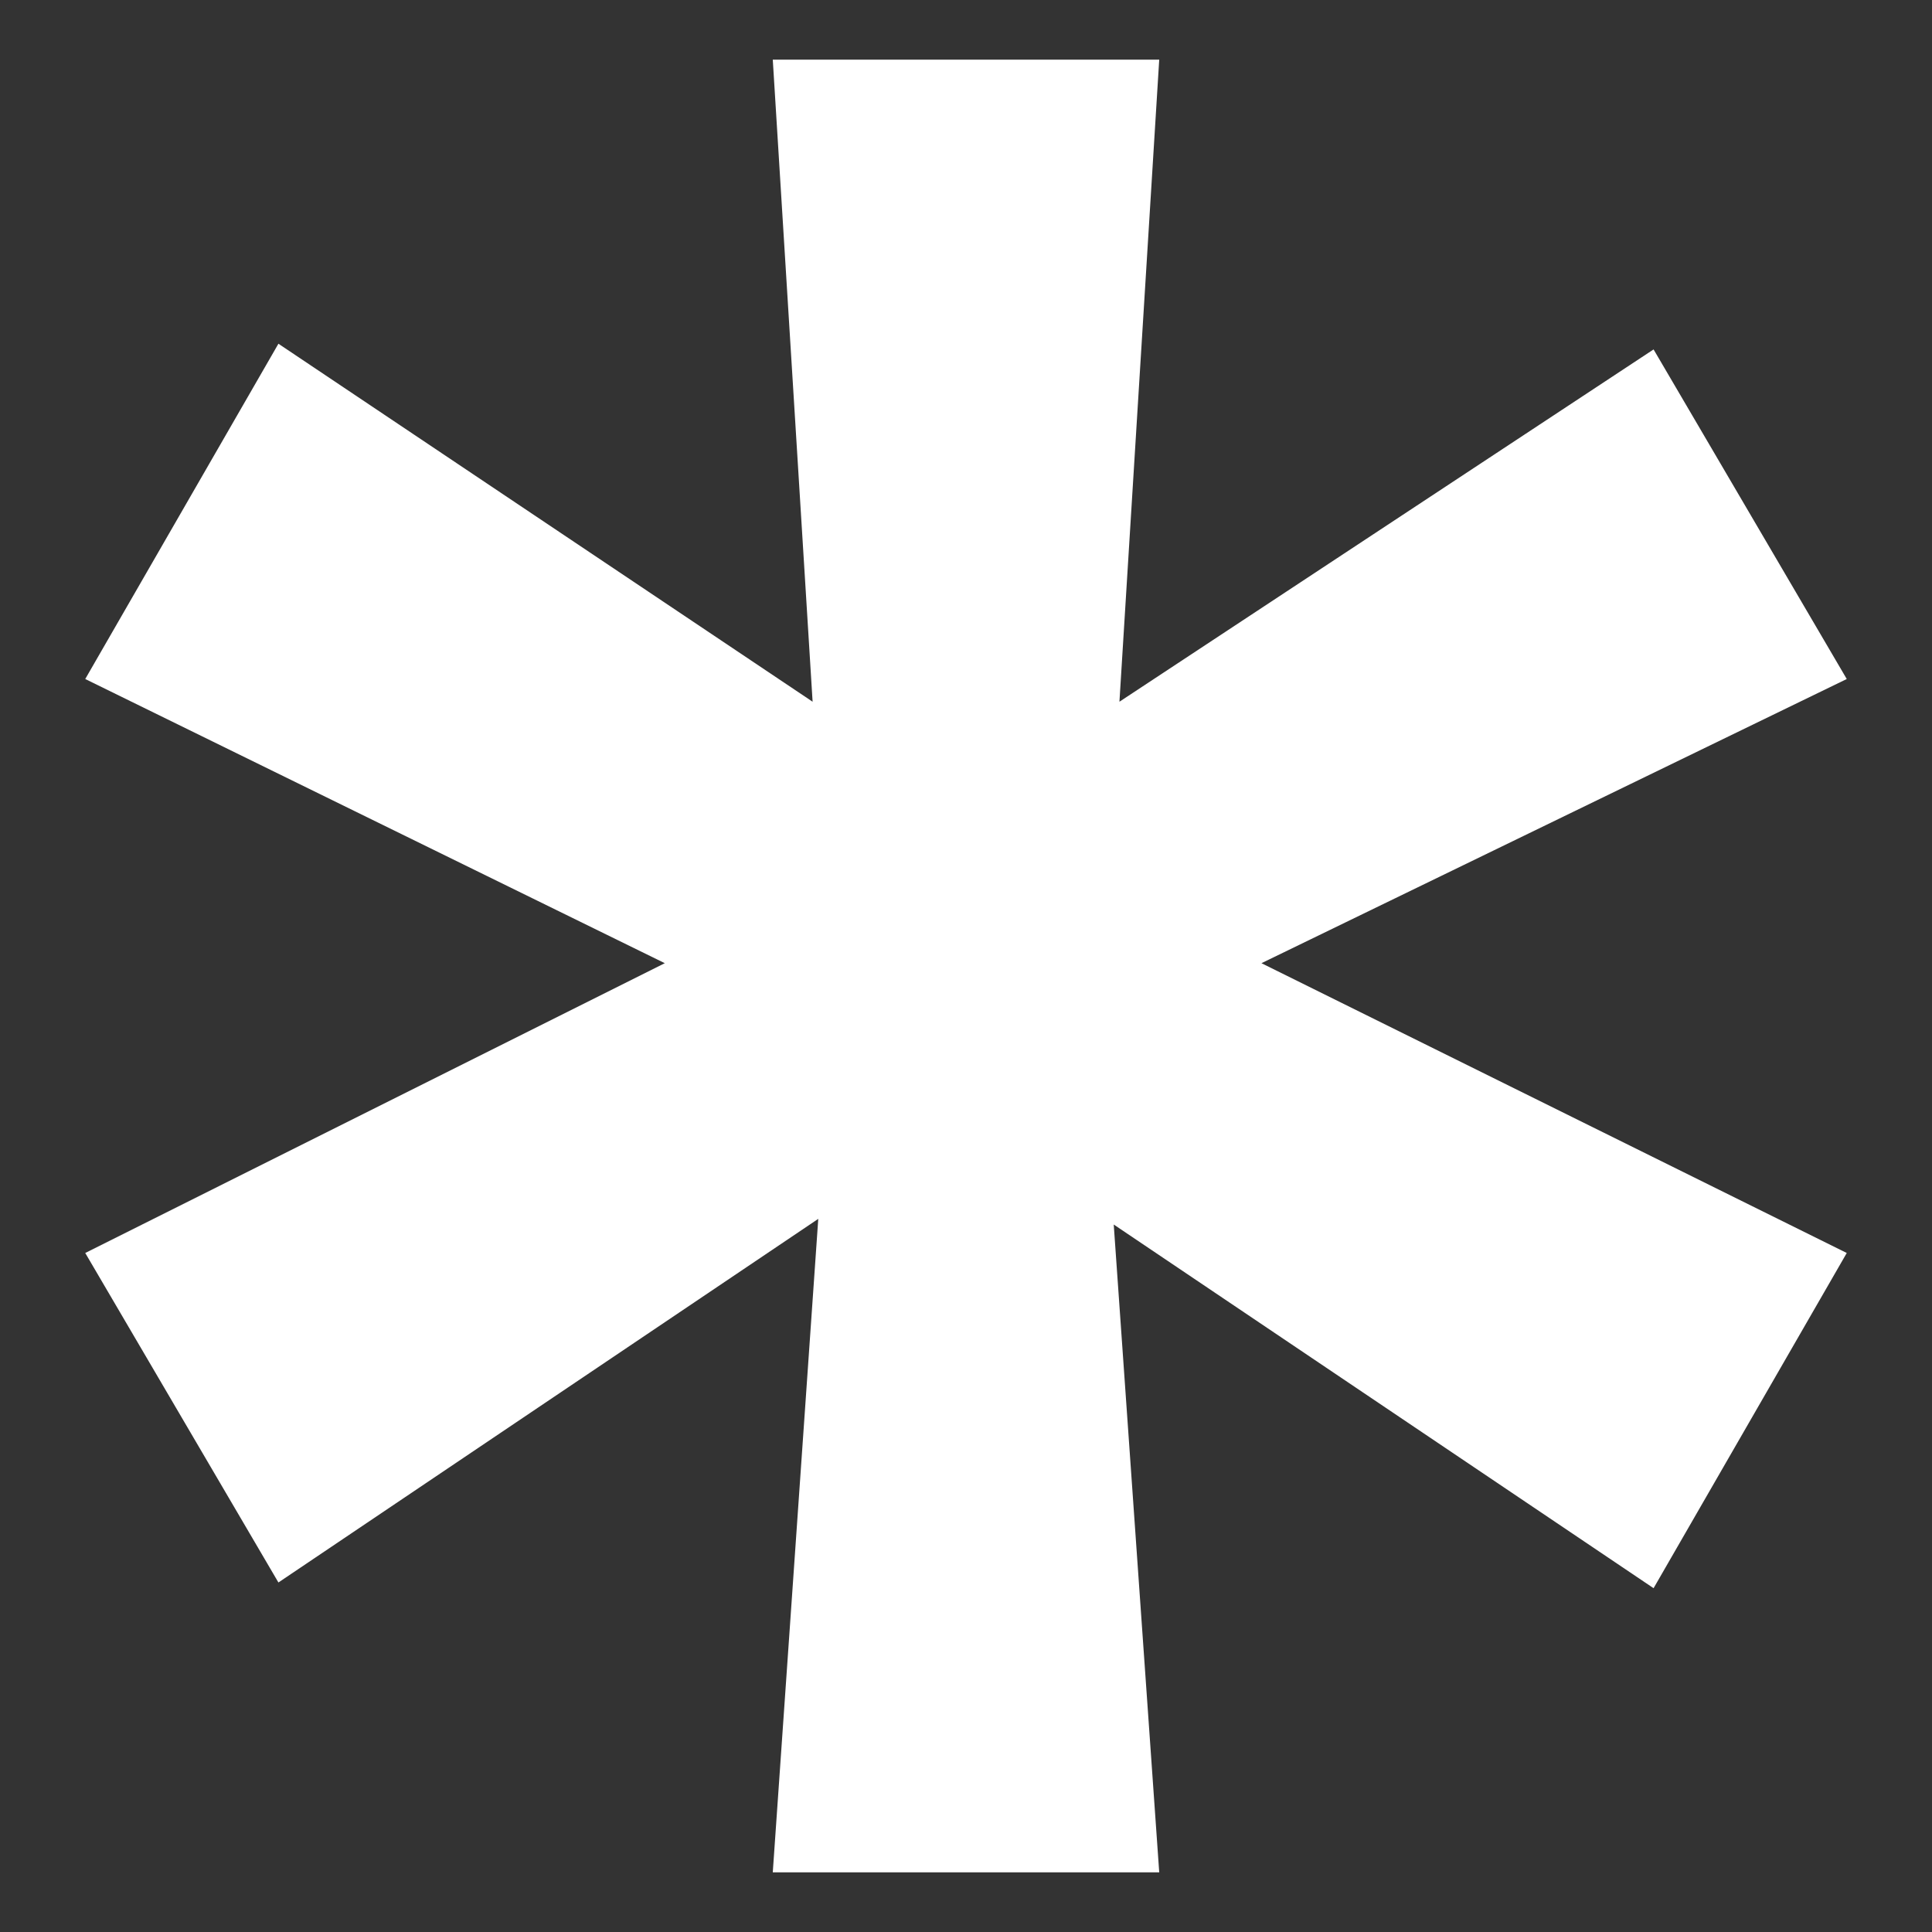 <svg version="1.1" id="Layer_1" xmlns="http://www.w3.org/2000/svg"
	 width="45.354px" height="45.354px" viewBox="0 0 45.354 45.354" enable-background="new 0 0 45.354 45.354" xml:space="preserve">
<rect x="0" y="0" width="45.354" height="45.354" fill="#333333" stroke="none"/>
<polygon fill-rule="evenodd" clip-rule="evenodd" fill="#FFFFFF" points="38.818,37.283 26.145,28.746 27.213,43.953 18.141,43.953 
	19.209,28.613 6.536,37.149 2.001,29.414 15.606,22.611 2.001,15.94 6.536,8.069 19.076,16.473 18.141,1.401 27.213,1.401 
	26.279,16.473 38.818,8.203 43.353,15.94 29.613,22.611 43.353,29.414 "/>
</svg>
